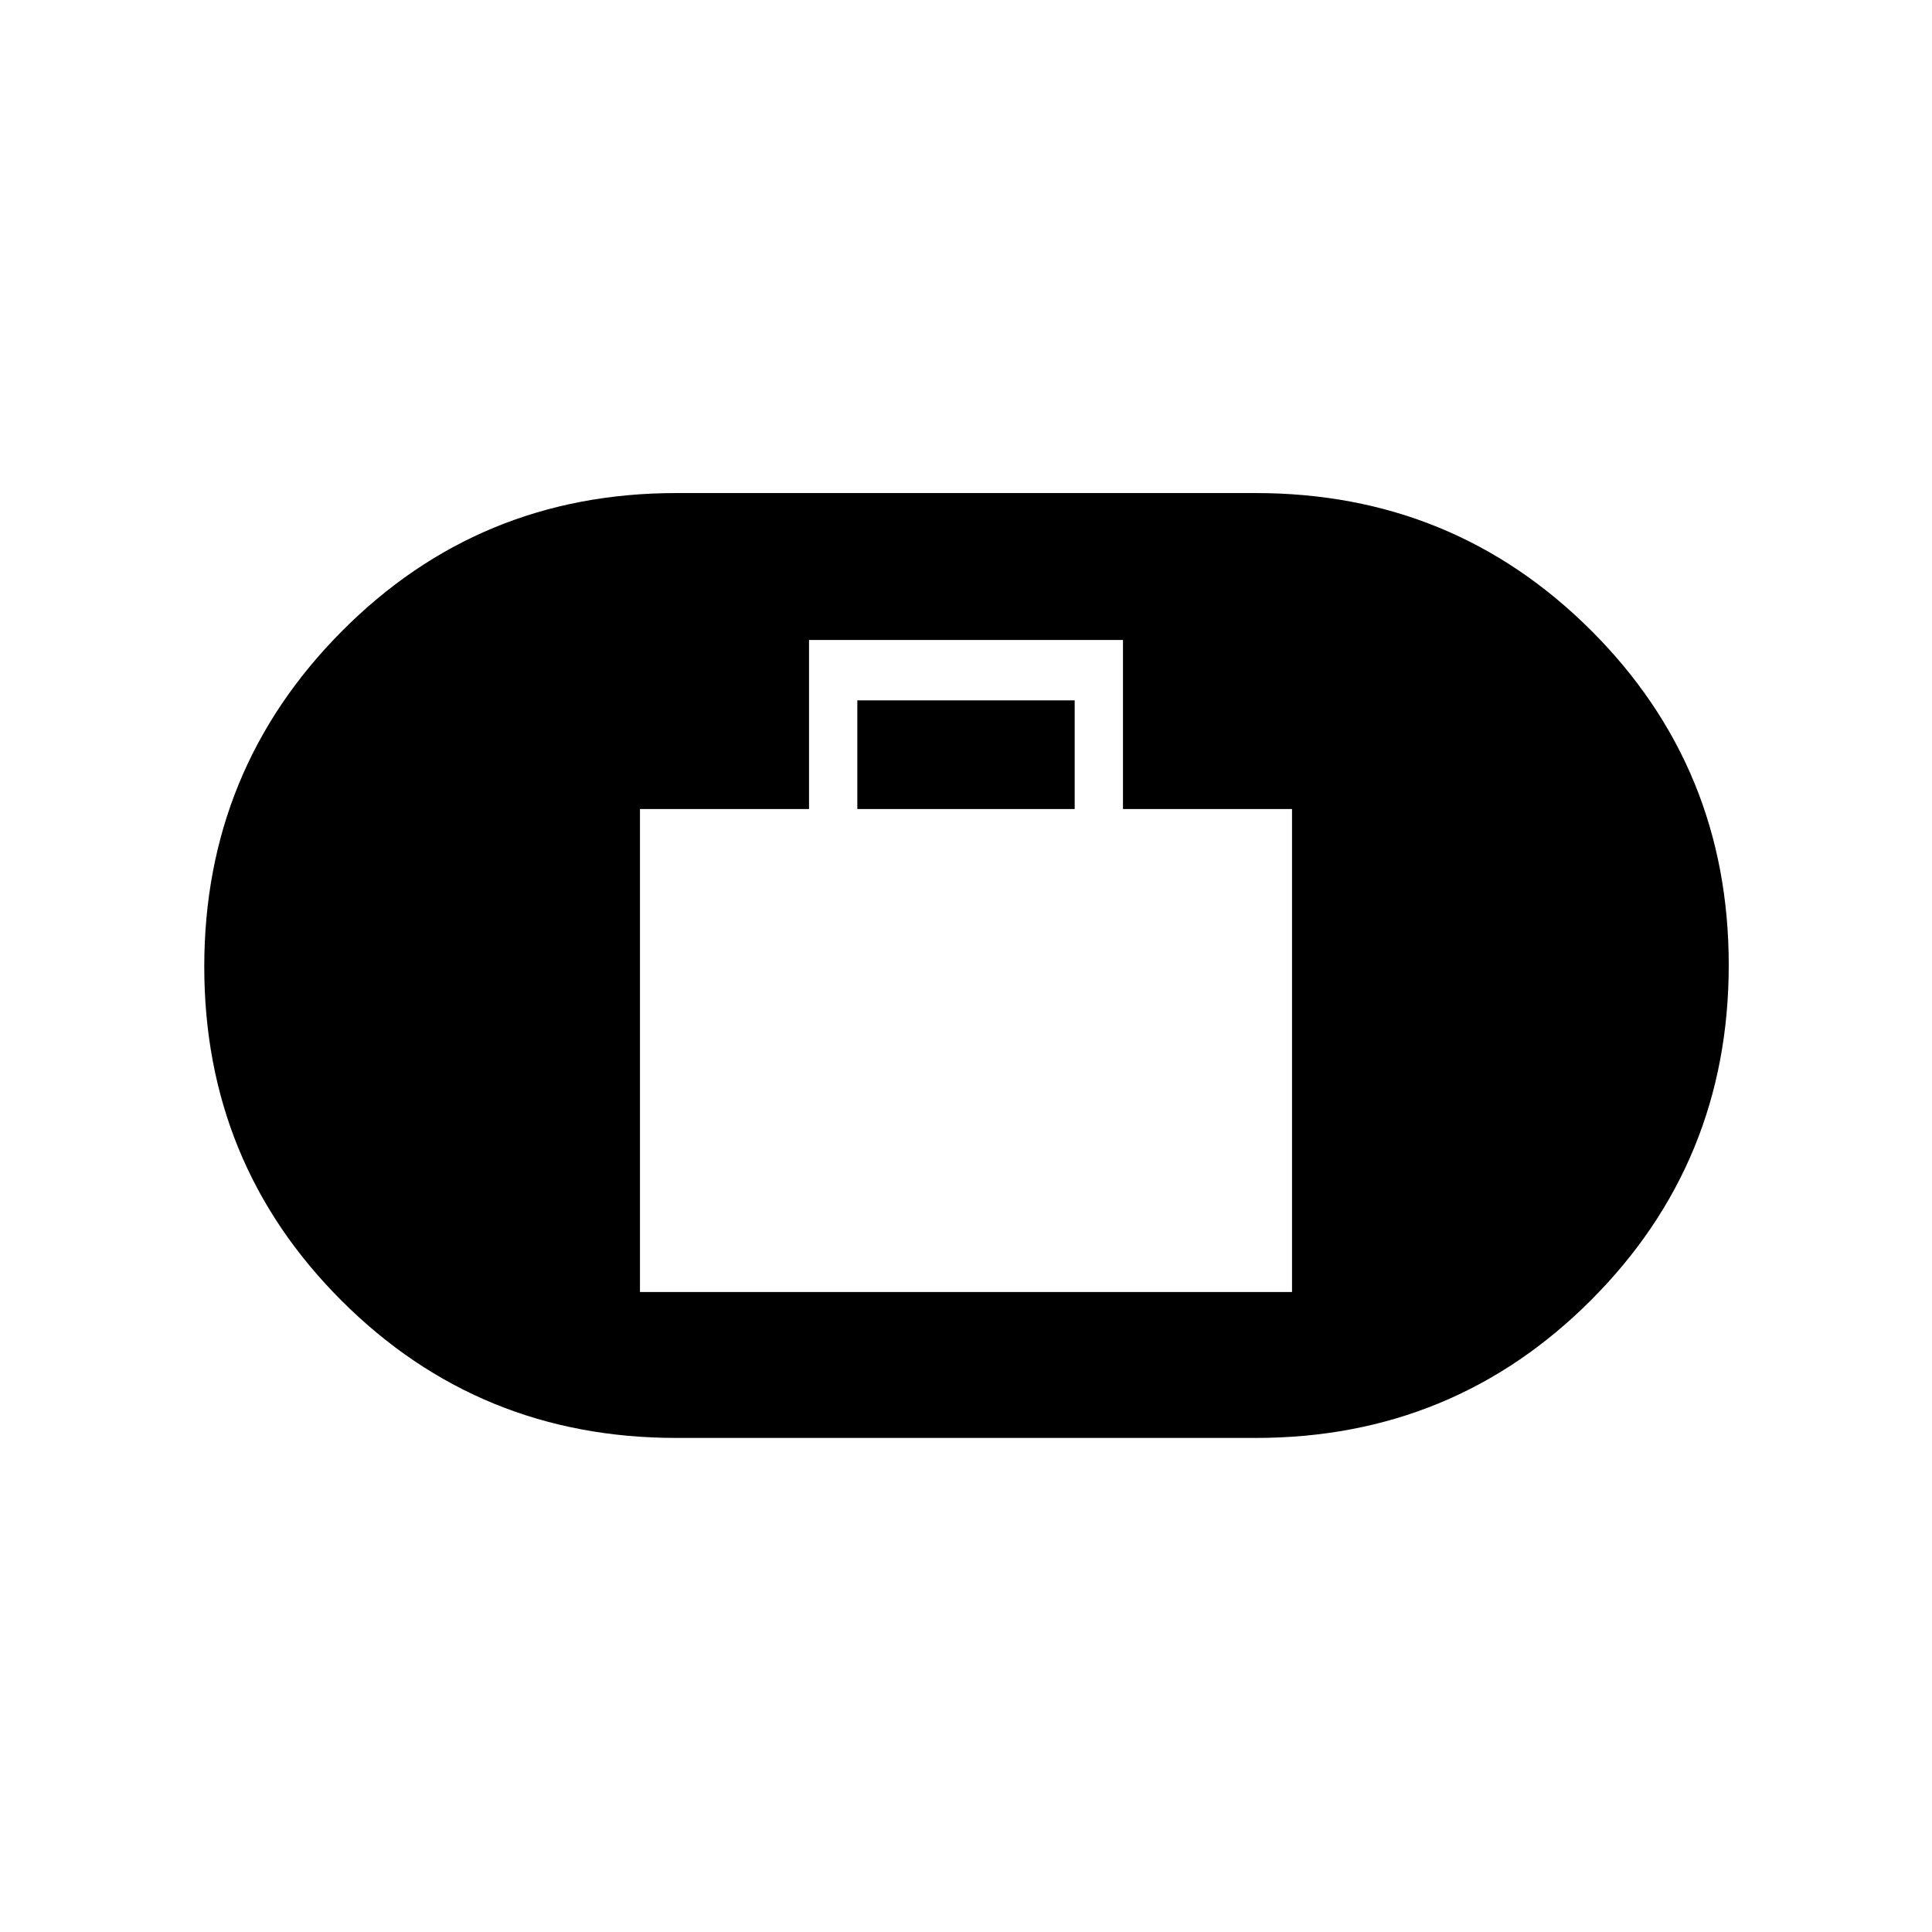 <svg xmlns="http://www.w3.org/2000/svg" height="20" viewBox="0 -960 960 960" width="20"><path d="M318-318h324v-240h-84v-84H402v84h-84v240Zm108-240v-54h108v54H426Zm-90 312.5q-97.99 0-166.24-68.16-68.26-68.15-68.26-166 0-97.84 68.26-166.59Q238.01-715 336-715h288q98.2 0 166.6 68.26Q859-578.48 859-480.49T790.6-314q-68.4 68.5-166.6 68.5H336Z"/></svg>